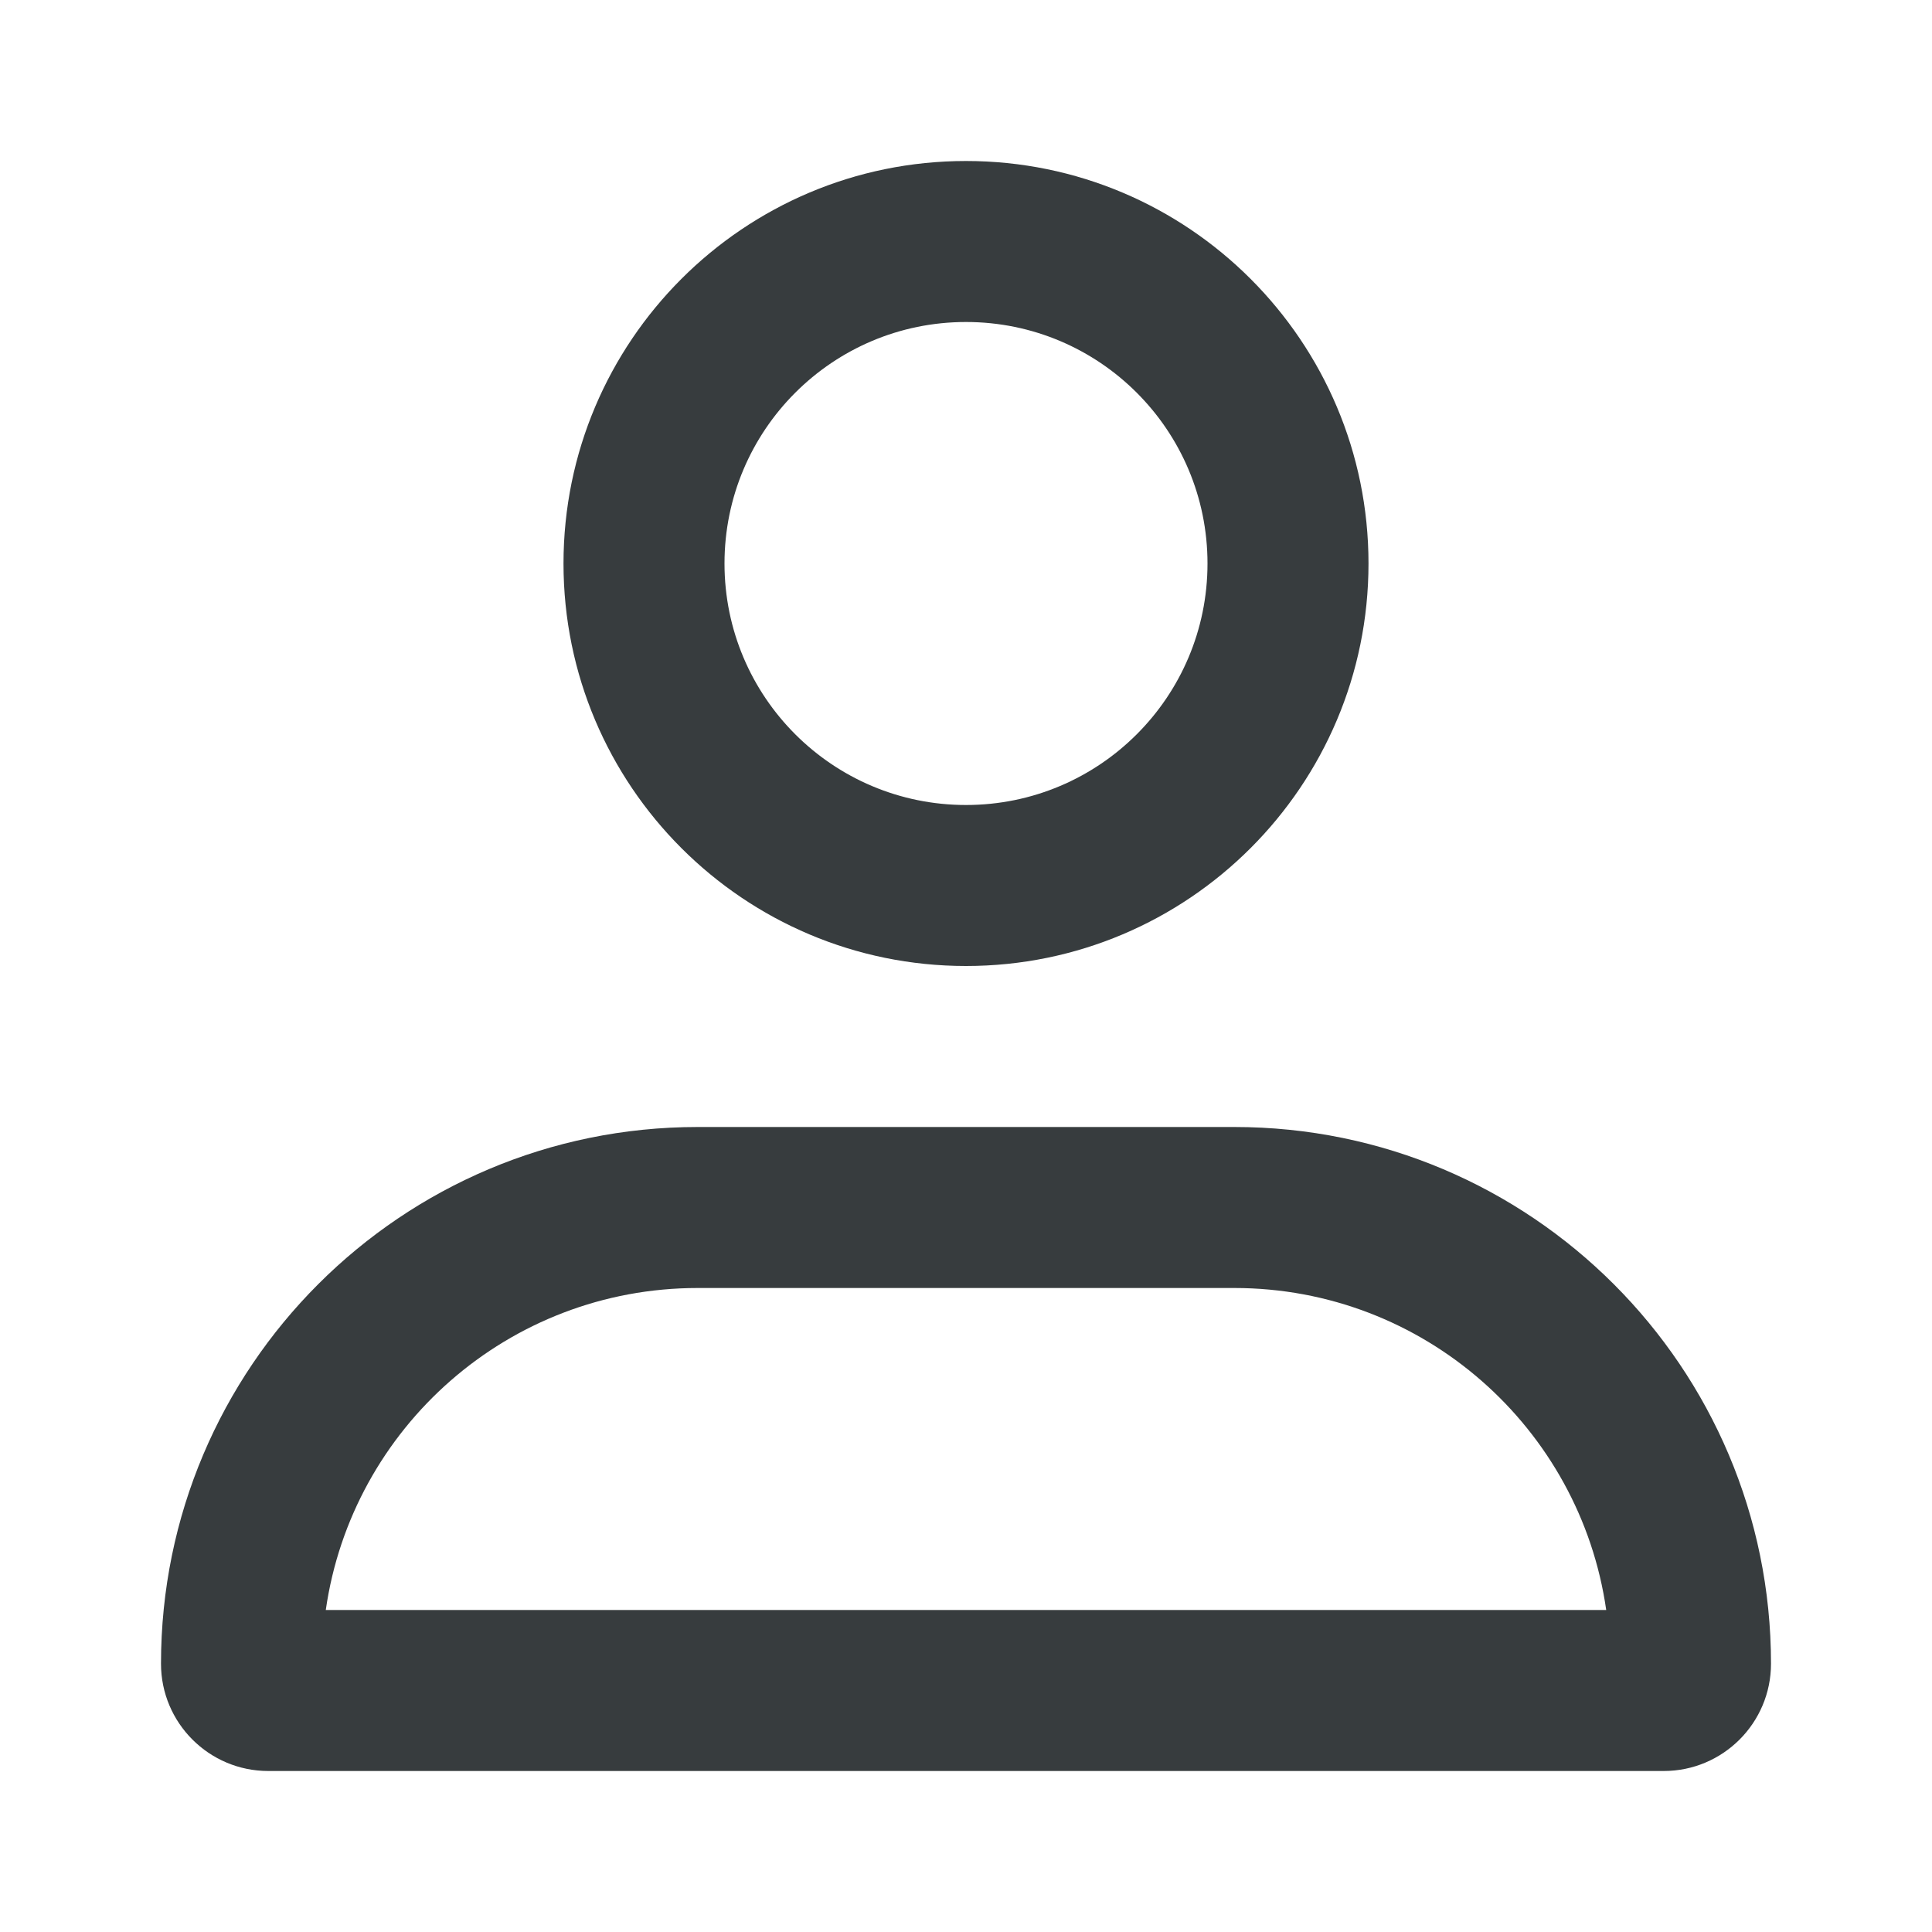<svg width="24" height="24" viewBox="0 0 24 24" fill="none" xmlns="http://www.w3.org/2000/svg">
<path fill-rule="evenodd" clip-rule="evenodd" d="M15 7C15 8.657 13.657 10 12 10C10.343 10 9 8.657 9 7C9 5.343 10.343 4 12 4C13.657 4 15 5.343 15 7ZM17 7C17 9.761 14.761 12 12 12C9.239 12 7 9.761 7 7C7 4.239 9.239 2 12 2C14.761 2 17 4.239 17 7ZM4.047 20C4.371 17.738 6.316 16 8.667 16H15.333C17.684 16 19.629 17.738 19.953 20H4.047ZM2 20.667C2 16.985 4.985 14 8.667 14H15.333C19.015 14 22 16.985 22 20.667C22 21.403 21.403 22 20.667 22H3.333C2.597 22 2 21.403 2 20.667Z" fill="#373C3E"/>
</svg>
